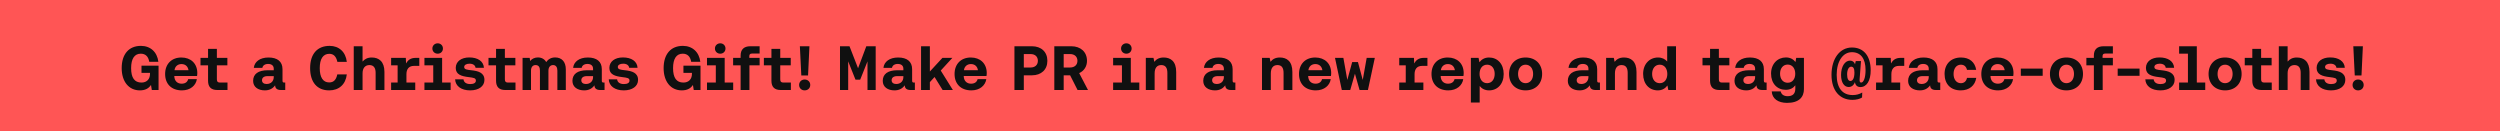 <svg width='800' height='42' xmlns='http://www.w3.org/2000/svg'>
    <defs />
    <path fill='#ff5555' stroke='none' d='M 0 0 L 800 0 L 800 42 L 0 42 Z' />
    <g>
        <path fill='#101010' stroke='none'
            d='M 44.76 28.92 C 46.44 28.92 47.599 28.3 48.319 27.18 L 48.58 28.8 L 50.739 28.8 L 50.739 21.02 L 45.279 21.02 L 45.279 23.32 L 47.999 23.32 L 47.999 23.66 C 47.999 25.34 46.94 26.42 45.279 26.42 C 43.039 26.42 41.959 24.9 41.959 21.8 C 41.959 18.82 43.019 17.18 45.039 17.18 C 46.539 17.18 47.48 18.06 47.76 19.78 L 50.679 19.78 C 50.3 16.62 48.12 14.68 45.099 14.68 C 41.199 14.68 38.94 17.36 38.94 21.8 C 38.94 26.1 41.219 28.92 44.76 28.92 Z M 58.219 28.92 C 60.94 28.92 62.7 27.32 62.999 25.32 L 60.219 25.32 C 59.98 26.28 59.219 26.78 58.12 26.78 C 56.76 26.78 55.839 25.9 55.779 24.44 L 55.779 24.32 L 63.059 24.32 C 63.12 23.98 63.14 23.6 63.14 23.34 C 63.12 20.32 61.059 18.4 58.039 18.4 C 54.899 18.4 52.84 20.48 52.84 23.68 C 52.84 26.86 54.859 28.92 58.219 28.92 Z M 55.839 22.46 C 55.999 21.24 56.88 20.5 58.059 20.5 C 59.279 20.5 60.12 21.2 60.319 22.46 Z M 72.799 28.8 L 72.799 26.42 L 70.419 26.42 C 69.68 26.42 69.4 26.12 69.4 25.4 L 69.4 20.9 L 72.76 20.9 L 72.76 18.52 L 69.4 18.52 L 69.4 15.64 L 66.579 15.64 L 66.579 18.52 L 64.159 18.52 L 64.159 20.9 L 66.579 20.9 L 66.579 25.86 C 66.579 27.82 67.559 28.8 69.519 28.8 Z M 90.98 26.42 C 90.54 26.42 90.4 26.28 90.4 25.78 L 90.4 22.14 C 90.4 19.68 88.76 18.4 85.919 18.4 C 83.18 18.4 81.419 19.76 81.219 21.72 L 83.959 21.72 C 84.059 20.96 84.779 20.46 85.799 20.46 C 86.98 20.46 87.599 21.06 87.599 21.98 L 87.599 22.48 L 85.659 22.48 C 82.62 22.48 80.999 23.7 80.999 25.88 C 80.999 27.84 82.599 28.92 84.76 28.92 C 86.219 28.92 87.299 28.34 88.04 27.3 C 88.059 28.18 88.559 28.8 89.9 28.8 L 91.279 28.8 L 91.279 26.42 Z M 87.599 24.64 C 87.599 25.98 86.699 26.88 85.299 26.88 C 84.4 26.88 83.839 26.42 83.839 25.7 C 83.839 24.84 84.48 24.36 85.62 24.36 L 87.599 24.36 Z M 105.34 28.92 C 108.48 28.92 110.619 27 110.98 23.8 L 107.939 23.8 C 107.579 25.52 106.779 26.38 105.34 26.38 C 103.36 26.38 102.32 24.74 102.32 21.8 C 102.32 18.86 103.379 17.22 105.379 17.22 C 106.779 17.22 107.6 18.12 107.96 19.8 L 110.98 19.8 C 110.619 16.6 108.48 14.68 105.479 14.68 C 101.519 14.68 99.24 17.28 99.24 21.8 C 99.24 26.32 101.479 28.92 105.34 28.92 Z M 118.959 18.4 C 117.619 18.4 116.699 18.9 116.019 19.7 L 116.019 14.8 L 113.199 14.8 L 113.199 28.8 L 116.019 28.8 L 116.019 23.44 C 116.019 21.8 116.839 20.82 118.219 20.82 C 119.639 20.82 120.199 21.82 120.199 23.28 L 120.199 28.8 L 123.019 28.8 L 123.019 23.02 C 123.019 19.7 121.259 18.4 118.959 18.4 Z M 134.179 21.08 L 134.179 18.52 L 133 18.52 C 131.359 18.52 130.5 19.28 129.94 20.3 L 129.859 18.52 L 125.159 18.52 L 125.159 20.9 L 127.239 20.9 L 127.239 26.42 L 125.159 26.42 L 125.159 28.8 L 132.88 28.8 L 132.88 26.42 L 130.06 26.42 L 130.06 23.76 C 130.06 22.22 130.739 21.08 132.5 21.08 Z M 140.06 17.18 C 141.019 17.18 141.739 16.48 141.739 15.52 C 141.739 14.58 141.019 13.86 140.06 13.86 C 139.099 13.86 138.359 14.58 138.359 15.52 C 138.359 16.48 139.099 17.18 140.06 17.18 Z M 141.479 26.42 L 141.479 18.52 L 135.819 18.52 L 135.819 20.9 L 138.639 20.9 L 138.639 26.42 L 135.819 26.42 L 135.819 28.8 L 144.2 28.8 L 144.2 26.42 Z M 150.459 28.92 C 153.16 28.92 155.019 27.62 155.019 25.58 C 155.019 23.26 153.06 22.72 150.82 22.48 C 149.399 22.32 148.539 22.22 148.539 21.44 C 148.539 20.78 149.22 20.38 150.259 20.38 C 151.359 20.38 152.079 20.88 152.179 21.7 L 154.859 21.7 C 154.739 19.6 152.88 18.38 150.179 18.38 C 147.579 18.38 145.839 19.7 145.839 21.74 C 145.839 23.86 147.66 24.4 150.019 24.68 C 151.579 24.88 152.28 24.96 152.28 25.8 C 152.28 26.52 151.6 26.9 150.479 26.9 C 149.139 26.9 148.399 26.28 148.32 25.38 L 145.639 25.38 C 145.739 27.58 147.639 28.92 150.459 28.92 Z M 164.959 28.8 L 164.959 26.42 L 162.579 26.42 C 161.839 26.42 161.56 26.12 161.56 25.4 L 161.56 20.9 L 164.919 20.9 L 164.919 18.52 L 161.56 18.52 L 161.56 15.64 L 158.739 15.64 L 158.739 18.52 L 156.32 18.52 L 156.32 20.9 L 158.739 20.9 L 158.739 25.86 C 158.739 27.82 159.72 28.8 161.679 28.8 Z M 177.64 18.38 C 176.399 18.38 175.44 18.92 174.78 19.86 C 174.28 18.92 173.3 18.38 172.139 18.38 C 171.119 18.38 170.239 18.78 169.639 19.52 L 169.5 18.52 L 167.22 18.52 L 167.22 28.8 L 169.919 28.8 L 169.919 22.58 C 169.919 21.56 170.419 20.82 171.38 20.82 C 172.479 20.82 172.78 21.64 172.78 22.58 L 172.78 28.8 L 175.5 28.8 L 175.5 22.6 C 175.5 21.58 176.019 20.82 176.979 20.82 C 177.94 20.82 178.359 21.56 178.359 22.58 L 178.359 28.8 L 181.06 28.8 L 181.06 22.2 C 181.06 19.78 179.78 18.38 177.64 18.38 Z M 193.16 26.42 C 192.72 26.42 192.579 26.28 192.579 25.78 L 192.579 22.14 C 192.579 19.68 190.94 18.4 188.1 18.4 C 185.359 18.4 183.599 19.76 183.399 21.72 L 186.14 21.72 C 186.239 20.96 186.959 20.46 187.979 20.46 C 189.16 20.46 189.78 21.06 189.78 21.98 L 189.78 22.48 L 187.839 22.48 C 184.799 22.48 183.179 23.7 183.179 25.88 C 183.179 27.84 184.78 28.92 186.94 28.92 C 188.399 28.92 189.479 28.34 190.219 27.3 C 190.239 28.18 190.739 28.8 192.079 28.8 L 193.459 28.8 L 193.459 26.42 Z M 189.78 24.64 C 189.78 25.98 188.88 26.88 187.479 26.88 C 186.579 26.88 186.019 26.42 186.019 25.7 C 186.019 24.84 186.659 24.36 187.799 24.36 L 189.78 24.36 Z M 199.619 28.92 C 202.32 28.92 204.179 27.62 204.179 25.58 C 204.179 23.26 202.22 22.72 199.979 22.48 C 198.56 22.32 197.7 22.22 197.7 21.44 C 197.7 20.78 198.38 20.38 199.419 20.38 C 200.519 20.38 201.24 20.88 201.34 21.7 L 204.019 21.7 C 203.9 19.6 202.04 18.38 199.339 18.38 C 196.739 18.38 195 19.7 195 21.74 C 195 23.86 196.82 24.4 199.179 24.68 C 200.739 24.88 201.44 24.96 201.44 25.8 C 201.44 26.52 200.76 26.9 199.639 26.9 C 198.299 26.9 197.56 26.28 197.48 25.38 L 194.799 25.38 C 194.899 27.58 196.8 28.92 199.619 28.92 Z M 218.179 28.92 C 219.859 28.92 221.019 28.3 221.739 27.18 L 222 28.8 L 224.16 28.8 L 224.16 21.02 L 218.7 21.02 L 218.7 23.32 L 221.419 23.32 L 221.419 23.66 C 221.419 25.34 220.359 26.42 218.7 26.42 C 216.459 26.42 215.38 24.9 215.38 21.8 C 215.38 18.82 216.44 17.18 218.459 17.18 C 219.959 17.18 220.899 18.06 221.179 19.78 L 224.1 19.78 C 223.72 16.62 221.539 14.68 218.519 14.68 C 214.619 14.68 212.359 17.36 212.359 21.8 C 212.359 26.1 214.639 28.92 218.179 28.92 Z M 230.479 17.18 C 231.439 17.18 232.159 16.48 232.159 15.52 C 232.159 14.58 231.439 13.86 230.479 13.86 C 229.519 13.86 228.78 14.58 228.78 15.52 C 228.78 16.48 229.519 17.18 230.479 17.18 Z M 231.899 26.42 L 231.899 18.52 L 226.239 18.52 L 226.239 20.9 L 229.06 20.9 L 229.06 26.42 L 226.239 26.42 L 226.239 28.8 L 234.619 28.8 L 234.619 26.42 Z M 239.819 28.8 L 239.819 20.9 L 243.079 20.9 L 243.079 18.52 L 239.779 18.52 L 239.779 17.98 C 239.779 17.4 240.039 17.14 240.619 17.14 L 243.079 17.14 L 243.079 14.8 L 240.099 14.8 C 238.039 14.8 236.999 15.86 236.999 17.76 L 236.999 18.52 L 234.599 18.52 L 234.599 20.9 L 236.999 20.9 L 236.999 28.8 Z M 253.079 28.8 L 253.079 26.42 L 250.699 26.42 C 249.959 26.42 249.679 26.12 249.679 25.4 L 249.679 20.9 L 253.039 20.9 L 253.039 18.52 L 249.679 18.52 L 249.679 15.64 L 246.859 15.64 L 246.859 18.52 L 244.439 18.52 L 244.439 20.9 L 246.859 20.9 L 246.859 25.86 C 246.859 27.82 247.839 28.8 249.799 28.8 Z M 258.579 24.14 L 259.019 14.8 L 255.959 14.8 L 256.419 24.14 Z M 257.479 28.92 C 258.519 28.92 259.279 28.2 259.279 27.18 C 259.279 26.18 258.519 25.44 257.479 25.44 C 256.479 25.44 255.719 26.18 255.719 27.18 C 255.719 28.2 256.479 28.92 257.479 28.92 Z M 271.419 28.8 L 271.419 19.64 L 273.759 25.5 L 275.259 25.5 L 277.599 19.64 L 277.599 28.8 L 280.219 28.8 L 280.219 14.8 L 277.219 14.8 L 274.579 21.84 L 271.839 14.8 L 268.799 14.8 L 268.799 28.8 Z M 292.459 26.42 C 292.019 26.42 291.88 26.28 291.88 25.78 L 291.88 22.14 C 291.88 19.68 290.239 18.4 287.399 18.4 C 284.659 18.4 282.899 19.76 282.7 21.72 L 285.439 21.72 C 285.539 20.96 286.26 20.46 287.279 20.46 C 288.459 20.46 289.079 21.06 289.079 21.98 L 289.079 22.48 L 287.139 22.48 C 284.099 22.48 282.479 23.7 282.479 25.88 C 282.479 27.84 284.079 28.92 286.239 28.92 C 287.7 28.92 288.779 28.34 289.519 27.3 C 289.539 28.18 290.039 28.8 291.38 28.8 L 292.76 28.8 L 292.76 26.42 Z M 289.079 24.64 C 289.079 25.98 288.179 26.88 286.779 26.88 C 285.88 26.88 285.32 26.42 285.32 25.7 C 285.32 24.84 285.959 24.36 287.099 24.36 L 289.079 24.36 Z M 297.559 28.8 L 297.559 26.28 L 299.059 24.64 L 301.639 28.8 L 304.919 28.8 L 301.039 22.58 L 304.759 18.52 L 301.579 18.52 L 297.559 22.88 L 297.559 14.8 L 294.739 14.8 L 294.739 28.8 Z M 310.839 28.92 C 313.559 28.92 315.32 27.32 315.619 25.32 L 312.839 25.32 C 312.599 26.28 311.839 26.78 310.74 26.78 C 309.38 26.78 308.459 25.9 308.399 24.44 L 308.399 24.32 L 315.679 24.32 C 315.74 23.98 315.76 23.6 315.76 23.34 C 315.74 20.32 313.679 18.4 310.659 18.4 C 307.519 18.4 305.459 20.48 305.459 23.68 C 305.459 26.86 307.479 28.92 310.839 28.92 Z M 308.459 22.46 C 308.619 21.24 309.499 20.5 310.679 20.5 C 311.899 20.5 312.74 21.2 312.939 22.46 Z M 327.62 28.8 L 327.62 24.1 L 330.219 24.1 C 333.2 24.1 335.16 22.28 335.16 19.46 C 335.16 16.62 333.2 14.8 330.219 14.8 L 324.62 14.8 L 324.62 28.8 Z M 327.62 17.3 L 329.8 17.3 C 331.219 17.3 332.12 18.12 332.12 19.46 C 332.12 20.78 331.2 21.6 329.8 21.6 L 327.62 21.6 Z M 340.38 28.8 L 340.38 24.1 L 342.44 24.1 L 344.82 28.8 L 348.16 28.8 L 345.339 23.4 C 346.899 22.7 347.839 21.24 347.839 19.46 C 347.839 16.62 345.8 14.8 342.82 14.8 L 337.38 14.8 L 337.38 28.8 Z M 340.38 17.3 L 342.44 17.3 C 343.86 17.3 344.78 18.14 344.78 19.46 C 344.78 20.76 343.86 21.6 342.44 21.6 L 340.38 21.6 Z M 360.44 17.18 C 361.4 17.18 362.12 16.48 362.12 15.52 C 362.12 14.58 361.4 13.86 360.44 13.86 C 359.48 13.86 358.74 14.58 358.74 15.52 C 358.74 16.48 359.48 17.18 360.44 17.18 Z M 361.86 26.42 L 361.86 18.52 L 356.2 18.52 L 356.2 20.9 L 359.02 20.9 L 359.02 26.42 L 356.2 26.42 L 356.2 28.8 L 364.579 28.8 L 364.579 26.42 Z M 372.38 18.4 C 370.88 18.4 370 18.98 369.38 19.78 L 369.12 18.52 L 366.66 18.52 L 366.66 28.8 L 369.48 28.8 L 369.48 23.5 C 369.48 21.74 370.24 20.82 371.6 20.82 C 372.979 20.82 373.56 21.72 373.56 23.34 L 373.56 28.8 L 376.38 28.8 L 376.38 23.02 C 376.38 19.56 374.54 18.4 372.38 18.4 Z M 395.02 26.42 C 394.58 26.42 394.44 26.28 394.44 25.78 L 394.44 22.14 C 394.44 19.68 392.8 18.4 389.959 18.4 C 387.22 18.4 385.46 19.76 385.26 21.72 L 388 21.72 C 388.1 20.96 388.82 20.46 389.84 20.46 C 391.02 20.46 391.64 21.06 391.64 21.98 L 391.64 22.48 L 389.7 22.48 C 386.66 22.48 385.04 23.7 385.04 25.88 C 385.04 27.84 386.64 28.92 388.8 28.92 C 390.26 28.92 391.34 28.34 392.08 27.3 C 392.1 28.18 392.6 28.8 393.94 28.8 L 395.32 28.8 L 395.32 26.42 Z M 391.64 24.64 C 391.64 25.98 390.74 26.88 389.34 26.88 C 388.44 26.88 387.88 26.42 387.88 25.7 C 387.88 24.84 388.52 24.36 389.66 24.36 L 391.64 24.36 Z M 409.56 18.4 C 408.06 18.4 407.18 18.98 406.56 19.78 L 406.3 18.52 L 403.84 18.52 L 403.84 28.8 L 406.66 28.8 L 406.66 23.5 C 406.66 21.74 407.42 20.82 408.78 20.82 C 410.16 20.82 410.74 21.72 410.74 23.34 L 410.74 28.8 L 413.56 28.8 L 413.56 23.02 C 413.56 19.56 411.72 18.4 409.56 18.4 Z M 421.06 28.92 C 423.78 28.92 425.54 27.32 425.84 25.32 L 423.06 25.32 C 422.82 26.28 422.06 26.78 420.96 26.78 C 419.6 26.78 418.68 25.9 418.62 24.44 L 418.62 24.32 L 425.9 24.32 C 425.96 23.98 425.98 23.6 425.98 23.34 C 425.96 20.32 423.9 18.4 420.88 18.4 C 417.74 18.4 415.68 20.48 415.68 23.68 C 415.68 26.86 417.7 28.92 421.06 28.92 Z M 418.68 22.46 C 418.84 21.24 419.72 20.5 420.9 20.5 C 422.12 20.5 422.959 21.2 423.16 22.46 Z M 432.08 28.8 L 433.58 23.58 L 435.06 28.8 L 437.74 28.8 L 439.94 18.52 L 437.34 18.52 L 436.08 25.58 L 434.54 19.86 L 432.7 19.86 L 431.14 25.58 L 429.88 18.52 L 427.2 18.52 L 429.38 28.8 Z M 456.78 21.08 L 456.78 18.52 L 455.6 18.52 C 453.96 18.52 453.1 19.28 452.54 20.3 L 452.46 18.52 L 447.76 18.52 L 447.76 20.9 L 449.84 20.9 L 449.84 26.42 L 447.76 26.42 L 447.76 28.8 L 455.48 28.8 L 455.48 26.42 L 452.66 26.42 L 452.66 23.76 C 452.66 22.22 453.34 21.08 455.1 21.08 Z M 463.46 28.92 C 466.18 28.92 467.94 27.32 468.24 25.32 L 465.46 25.32 C 465.22 26.28 464.46 26.78 463.36 26.78 C 462 26.78 461.079 25.9 461.02 24.44 L 461.02 24.32 L 468.3 24.32 C 468.36 23.98 468.38 23.6 468.38 23.34 C 468.36 20.32 466.3 18.4 463.28 18.4 C 460.14 18.4 458.08 20.48 458.08 23.68 C 458.08 26.86 460.1 28.92 463.46 28.92 Z M 461.079 22.46 C 461.24 21.24 462.12 20.5 463.3 20.5 C 464.52 20.5 465.36 21.2 465.56 22.46 Z M 476.5 18.4 C 475.06 18.4 474.06 19.04 473.42 19.92 L 473.14 18.52 L 470.68 18.52 L 470.68 32.8 L 473.5 32.8 L 473.5 27.52 C 474.14 28.34 475.14 28.92 476.52 28.92 C 479.2 28.92 481.18 26.88 481.18 23.68 C 481.18 20.44 479.2 18.4 476.5 18.4 Z M 475.88 26.62 C 474.38 26.62 473.46 25.38 473.46 23.64 C 473.46 21.9 474.38 20.7 475.88 20.7 C 477.36 20.7 478.3 21.9 478.3 23.64 C 478.3 25.4 477.36 26.62 475.88 26.62 Z M 488.18 28.92 C 491.36 28.92 493.48 26.82 493.48 23.66 C 493.48 20.5 491.36 18.4 488.18 18.4 C 485.02 18.4 482.899 20.5 482.899 23.66 C 482.899 26.82 485.02 28.92 488.18 28.92 Z M 488.18 26.62 C 486.72 26.62 485.78 25.38 485.78 23.66 C 485.78 21.94 486.72 20.7 488.18 20.7 C 489.66 20.7 490.6 21.92 490.6 23.66 C 490.6 25.4 489.66 26.62 488.18 26.62 Z M 511.68 26.42 C 511.24 26.42 511.1 26.28 511.1 25.78 L 511.1 22.14 C 511.1 19.68 509.46 18.4 506.62 18.4 C 503.88 18.4 502.12 19.76 501.92 21.72 L 504.66 21.72 C 504.76 20.96 505.48 20.46 506.5 20.46 C 507.68 20.46 508.3 21.06 508.3 21.98 L 508.3 22.48 L 506.36 22.48 C 503.32 22.48 501.7 23.7 501.7 25.88 C 501.7 27.84 503.3 28.92 505.46 28.92 C 506.92 28.92 508 28.34 508.74 27.3 C 508.76 28.18 509.26 28.8 510.6 28.8 L 511.98 28.8 L 511.98 26.42 Z M 508.3 24.64 C 508.3 25.98 507.4 26.88 506 26.88 C 505.1 26.88 504.54 26.42 504.54 25.7 C 504.54 24.84 505.18 24.36 506.32 24.36 L 508.3 24.36 Z M 519.68 18.4 C 518.18 18.4 517.3 18.98 516.68 19.78 L 516.42 18.52 L 513.96 18.52 L 513.96 28.8 L 516.78 28.8 L 516.78 23.5 C 516.78 21.74 517.54 20.82 518.9 20.82 C 520.28 20.82 520.86 21.72 520.86 23.34 L 520.86 28.8 L 523.68 28.8 L 523.68 23.02 C 523.68 19.56 521.84 18.4 519.68 18.4 Z M 533.5 19.68 C 532.84 18.92 531.88 18.4 530.56 18.4 C 527.88 18.4 525.8 20.46 525.8 23.64 C 525.8 26.9 527.78 28.92 530.5 28.92 C 531.94 28.92 532.92 28.24 533.58 27.36 L 533.86 28.8 L 536.32 28.8 L 536.32 14.8 L 533.5 14.8 Z M 531.12 26.62 C 529.62 26.62 528.68 25.4 528.68 23.66 C 528.68 21.92 529.62 20.7 531.12 20.7 C 532.6 20.7 533.54 21.92 533.54 23.68 C 533.54 25.42 532.6 26.62 531.12 26.62 Z M 553.439 28.8 L 553.439 26.42 L 551.06 26.42 C 550.319 26.42 550.04 26.12 550.04 25.4 L 550.04 20.9 L 553.4 20.9 L 553.4 18.52 L 550.04 18.52 L 550.04 15.64 L 547.22 15.64 L 547.22 18.52 L 544.8 18.52 L 544.8 20.9 L 547.22 20.9 L 547.22 25.86 C 547.22 27.82 548.199 28.8 550.16 28.8 Z M 565.019 26.42 C 564.579 26.42 564.439 26.28 564.439 25.78 L 564.439 22.14 C 564.439 19.68 562.799 18.4 559.96 18.4 C 557.22 18.4 555.46 19.76 555.259 21.72 L 558 21.72 C 558.1 20.96 558.819 20.46 559.84 20.46 C 561.019 20.46 561.639 21.06 561.639 21.98 L 561.639 22.48 L 559.699 22.48 C 556.659 22.48 555.039 23.7 555.039 25.88 C 555.039 27.84 556.639 28.92 558.799 28.92 C 560.259 28.92 561.34 28.34 562.079 27.3 C 562.1 28.18 562.6 28.8 563.939 28.8 L 565.319 28.8 L 565.319 26.42 Z M 561.639 24.64 C 561.639 25.98 560.74 26.88 559.34 26.88 C 558.439 26.88 557.879 26.42 557.879 25.7 C 557.879 24.84 558.519 24.36 559.659 24.36 L 561.639 24.36 Z M 574.559 19.84 C 573.88 18.98 572.9 18.38 571.5 18.38 C 568.819 18.38 566.74 20.42 566.74 23.56 C 566.74 26.74 568.72 28.74 571.439 28.74 C 572.84 28.74 573.84 28.18 574.5 27.3 L 574.5 28.4 C 574.5 30.08 573.559 30.78 572.059 30.78 C 570.799 30.78 570.039 30.22 569.819 29.24 L 566.96 29.24 C 567.08 31.62 569.039 32.92 571.86 32.92 C 575.72 32.92 577.26 31.04 577.26 28.5 L 577.26 18.52 L 574.78 18.52 Z M 572.059 26.48 C 570.559 26.48 569.62 25.28 569.62 23.58 C 569.62 21.88 570.559 20.66 572.059 20.66 C 573.539 20.66 574.48 21.88 574.48 23.6 C 574.48 25.3 573.539 26.48 572.059 26.48 Z M 592.779 31.96 C 594.019 31.96 595.139 31.66 595.86 31.2 L 595.919 29.6 C 595.059 30.14 594 30.42 592.86 30.42 C 589.559 30.42 587.74 28.14 587.74 23.92 C 587.74 19.6 589.72 16.7 592.6 16.7 C 595.419 16.7 596.98 18.72 596.98 22.4 C 596.98 24.94 596.34 26.42 595.579 26.42 C 595.179 26.42 595.019 26.12 595.079 25.34 L 595.519 19.54 L 593.84 19.54 L 593.6 20.58 C 593.419 19.88 592.84 19.4 592 19.4 C 590.34 19.4 589.139 21.32 589.139 24 C 589.139 26.42 590.139 27.84 591.579 27.84 C 592.48 27.84 593.22 27.28 593.579 26.28 L 593.62 26.5 C 593.799 27.34 594.399 27.86 595.34 27.86 C 597.34 27.86 598.62 25.82 598.62 22.5 C 598.62 17.92 596.379 15.2 592.62 15.2 C 588.779 15.2 586.079 18.7 586.079 23.96 C 586.079 28.94 588.679 31.96 592.779 31.96 Z M 592.12 25.92 C 591.5 25.92 591.079 25.22 591.079 23.82 C 591.079 22.32 591.6 21.34 592.379 21.34 C 593.059 21.34 593.419 21.9 593.419 23.2 C 593.419 24.98 592.899 25.92 592.12 25.92 Z M 609.36 21.08 L 609.36 18.52 L 608.179 18.52 C 606.539 18.52 605.679 19.28 605.12 20.3 L 605.039 18.52 L 600.34 18.52 L 600.34 20.9 L 602.419 20.9 L 602.419 26.42 L 600.34 26.42 L 600.34 28.8 L 608.059 28.8 L 608.059 26.42 L 605.24 26.42 L 605.24 23.76 C 605.24 22.22 605.919 21.08 607.679 21.08 Z M 620.58 26.42 C 620.139 26.42 620 26.28 620 25.78 L 620 22.14 C 620 19.68 618.36 18.4 615.52 18.4 C 612.78 18.4 611.02 19.76 610.819 21.72 L 613.56 21.72 C 613.66 20.96 614.38 20.46 615.4 20.46 C 616.58 20.46 617.199 21.06 617.199 21.98 L 617.199 22.48 L 615.26 22.48 C 612.22 22.48 610.6 23.7 610.6 25.88 C 610.6 27.84 612.199 28.92 614.36 28.92 C 615.819 28.92 616.9 28.34 617.639 27.3 C 617.66 28.18 618.16 28.8 619.5 28.8 L 620.88 28.8 L 620.88 26.42 Z M 617.199 24.64 C 617.199 25.98 616.3 26.88 614.9 26.88 C 614 26.88 613.439 26.42 613.439 25.7 C 613.439 24.84 614.08 24.36 615.22 24.36 L 617.199 24.36 Z M 627.42 28.92 C 630.18 28.92 632.02 27.38 632.4 24.92 L 629.439 24.92 C 629.24 25.96 628.54 26.62 627.48 26.62 C 626.04 26.62 625.139 25.4 625.139 23.66 C 625.139 21.92 626.04 20.7 627.48 20.7 C 628.54 20.7 629.22 21.34 629.439 22.36 L 632.38 22.36 C 632 19.92 630.28 18.4 627.52 18.4 C 624.319 18.4 622.26 20.48 622.26 23.66 C 622.26 26.9 624.22 28.92 627.42 28.92 Z M 639.4 28.92 C 642.12 28.92 643.88 27.32 644.18 25.32 L 641.4 25.32 C 641.16 26.28 640.4 26.78 639.3 26.78 C 637.94 26.78 637.02 25.9 636.96 24.44 L 636.96 24.32 L 644.24 24.32 C 644.3 23.98 644.319 23.6 644.319 23.34 C 644.3 20.32 642.24 18.4 639.22 18.4 C 636.08 18.4 634.02 20.48 634.02 23.68 C 634.02 26.86 636.04 28.92 639.4 28.92 Z M 637.02 22.46 C 637.18 21.24 638.06 20.5 639.24 20.5 C 640.46 20.5 641.3 21.2 641.5 22.46 Z M 653.659 24.26 L 653.659 21.96 L 646.659 21.96 L 646.659 24.26 Z M 661.26 28.92 C 664.439 28.92 666.559 26.82 666.559 23.66 C 666.559 20.5 664.439 18.4 661.26 18.4 C 658.1 18.4 655.98 20.5 655.98 23.66 C 655.98 26.82 658.1 28.92 661.26 28.92 Z M 661.26 26.62 C 659.799 26.62 658.86 25.38 658.86 23.66 C 658.86 21.94 659.799 20.7 661.26 20.7 C 662.74 20.7 663.679 21.92 663.679 23.66 C 663.679 25.4 662.74 26.62 661.26 26.62 Z M 672.86 28.8 L 672.86 20.9 L 676.12 20.9 L 676.12 18.52 L 672.819 18.52 L 672.819 17.98 C 672.819 17.4 673.08 17.14 673.659 17.14 L 676.12 17.14 L 676.12 14.8 L 673.139 14.8 C 671.08 14.8 670.039 15.86 670.039 17.76 L 670.039 18.52 L 667.639 18.52 L 667.639 20.9 L 670.039 20.9 L 670.039 28.8 Z M 684.659 24.26 L 684.659 21.96 L 677.659 21.96 L 677.659 24.26 Z M 691.319 28.92 C 694.019 28.92 695.879 27.62 695.879 25.58 C 695.879 23.26 693.919 22.72 691.679 22.48 C 690.259 22.32 689.399 22.22 689.399 21.44 C 689.399 20.78 690.079 20.38 691.119 20.38 C 692.22 20.38 692.939 20.88 693.039 21.7 L 695.719 21.7 C 695.6 19.6 693.74 18.38 691.039 18.38 C 688.439 18.38 686.699 19.7 686.699 21.74 C 686.699 23.86 688.519 24.4 690.879 24.68 C 692.439 24.88 693.139 24.96 693.139 25.8 C 693.139 26.52 692.459 26.9 691.34 26.9 C 690 26.9 689.259 26.28 689.179 25.38 L 686.5 25.38 C 686.6 27.58 688.5 28.92 691.319 28.92 Z M 702.98 26.42 L 702.98 14.8 L 697.319 14.8 L 697.319 17.18 L 700.139 17.18 L 700.139 26.42 L 697.319 26.42 L 697.319 28.8 L 705.679 28.8 L 705.679 26.42 Z M 712.02 28.92 C 715.199 28.92 717.319 26.82 717.319 23.66 C 717.319 20.5 715.199 18.4 712.02 18.4 C 708.86 18.4 706.74 20.5 706.74 23.66 C 706.74 26.82 708.86 28.92 712.02 28.92 Z M 712.02 26.62 C 710.559 26.62 709.619 25.38 709.619 23.66 C 709.619 21.94 710.559 20.7 712.02 20.7 C 713.5 20.7 714.439 21.92 714.439 23.66 C 714.439 25.4 713.5 26.62 712.02 26.62 Z M 726.959 28.8 L 726.959 26.42 L 724.579 26.42 C 723.839 26.42 723.559 26.12 723.559 25.4 L 723.559 20.9 L 726.919 20.9 L 726.919 18.52 L 723.559 18.52 L 723.559 15.64 L 720.739 15.64 L 720.739 18.52 L 718.319 18.52 L 718.319 20.9 L 720.739 20.9 L 720.739 25.86 C 720.739 27.82 721.72 28.8 723.679 28.8 Z M 734.979 18.4 C 733.639 18.4 732.719 18.9 732.039 19.7 L 732.039 14.8 L 729.219 14.8 L 729.219 28.8 L 732.039 28.8 L 732.039 23.44 C 732.039 21.8 732.859 20.82 734.239 20.82 C 735.659 20.82 736.219 21.82 736.219 23.28 L 736.219 28.8 L 739.039 28.8 L 739.039 23.02 C 739.039 19.7 737.279 18.4 734.979 18.4 Z M 745.939 28.92 C 748.639 28.92 750.499 27.62 750.499 25.58 C 750.499 23.26 748.539 22.72 746.299 22.48 C 744.879 22.32 744.019 22.22 744.019 21.44 C 744.019 20.78 744.699 20.38 745.739 20.38 C 746.84 20.38 747.559 20.88 747.659 21.7 L 750.339 21.7 C 750.22 19.6 748.36 18.38 745.659 18.38 C 743.059 18.38 741.319 19.7 741.319 21.74 C 741.319 23.86 743.139 24.4 745.499 24.68 C 747.059 24.88 747.759 24.96 747.759 25.8 C 747.759 26.52 747.079 26.9 745.96 26.9 C 744.62 26.9 743.879 26.28 743.799 25.38 L 741.12 25.38 C 741.219 27.58 743.12 28.92 745.939 28.92 Z M 755.679 24.14 L 756.119 14.8 L 753.059 14.8 L 753.519 24.14 Z M 754.579 28.92 C 755.619 28.92 756.379 28.2 756.379 27.18 C 756.379 26.18 755.619 25.44 754.579 25.44 C 753.579 25.44 752.819 26.18 752.819 27.18 C 752.819 28.2 753.579 28.92 754.579 28.92 Z' />
    </g>
</svg>
